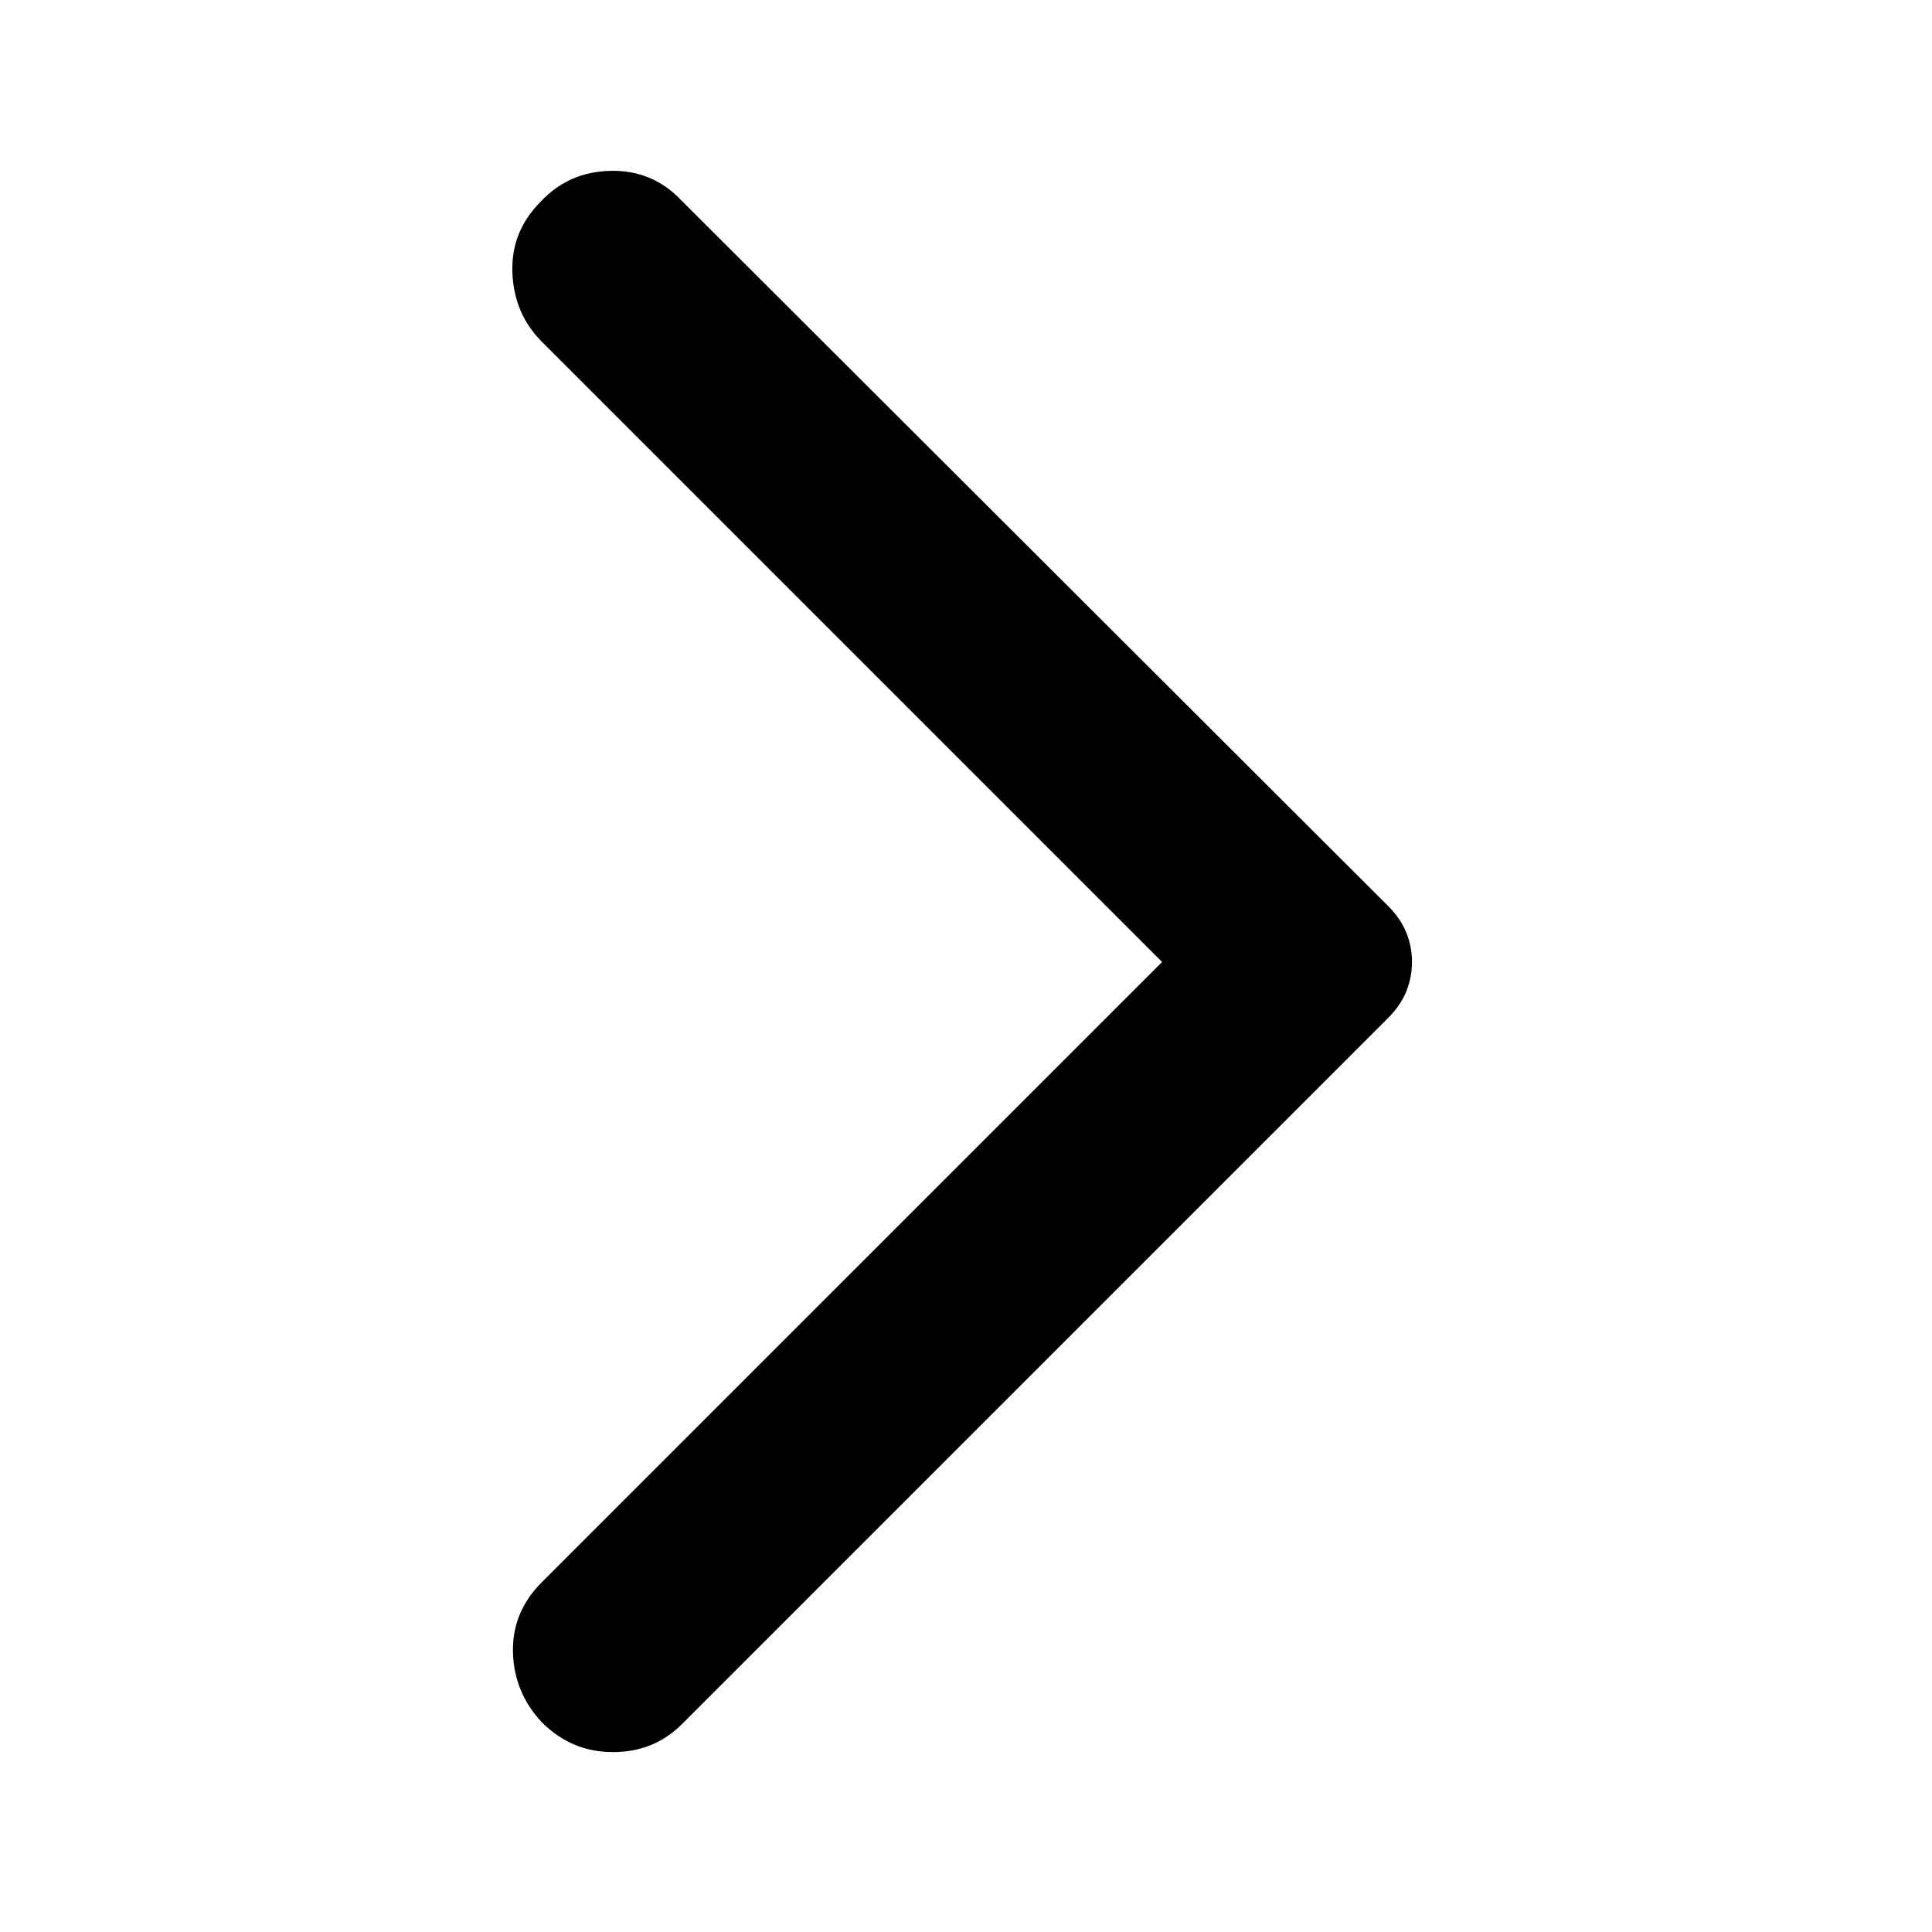 <svg xmlns="http://www.w3.org/2000/svg" width="48" height="48" viewBox="0 96 960 960"><path d="M269.217 951.783Q255.391 936.957 254.891 917t14.326-34.783L577.434 574 269.217 265.783q-13.826-13.826-14.609-34.283-.782-20.457 14.044-35.283 13.826-14.826 34.565-15.326 20.74-.5 35.001 14.326l351.565 351q6.13 6.131 8.978 13.109T701.609 574q0 7.696-2.848 14.674t-8.978 13.109l-351 351q-13.826 13.826-34.283 13.826t-35.283-14.826Z"/></svg>